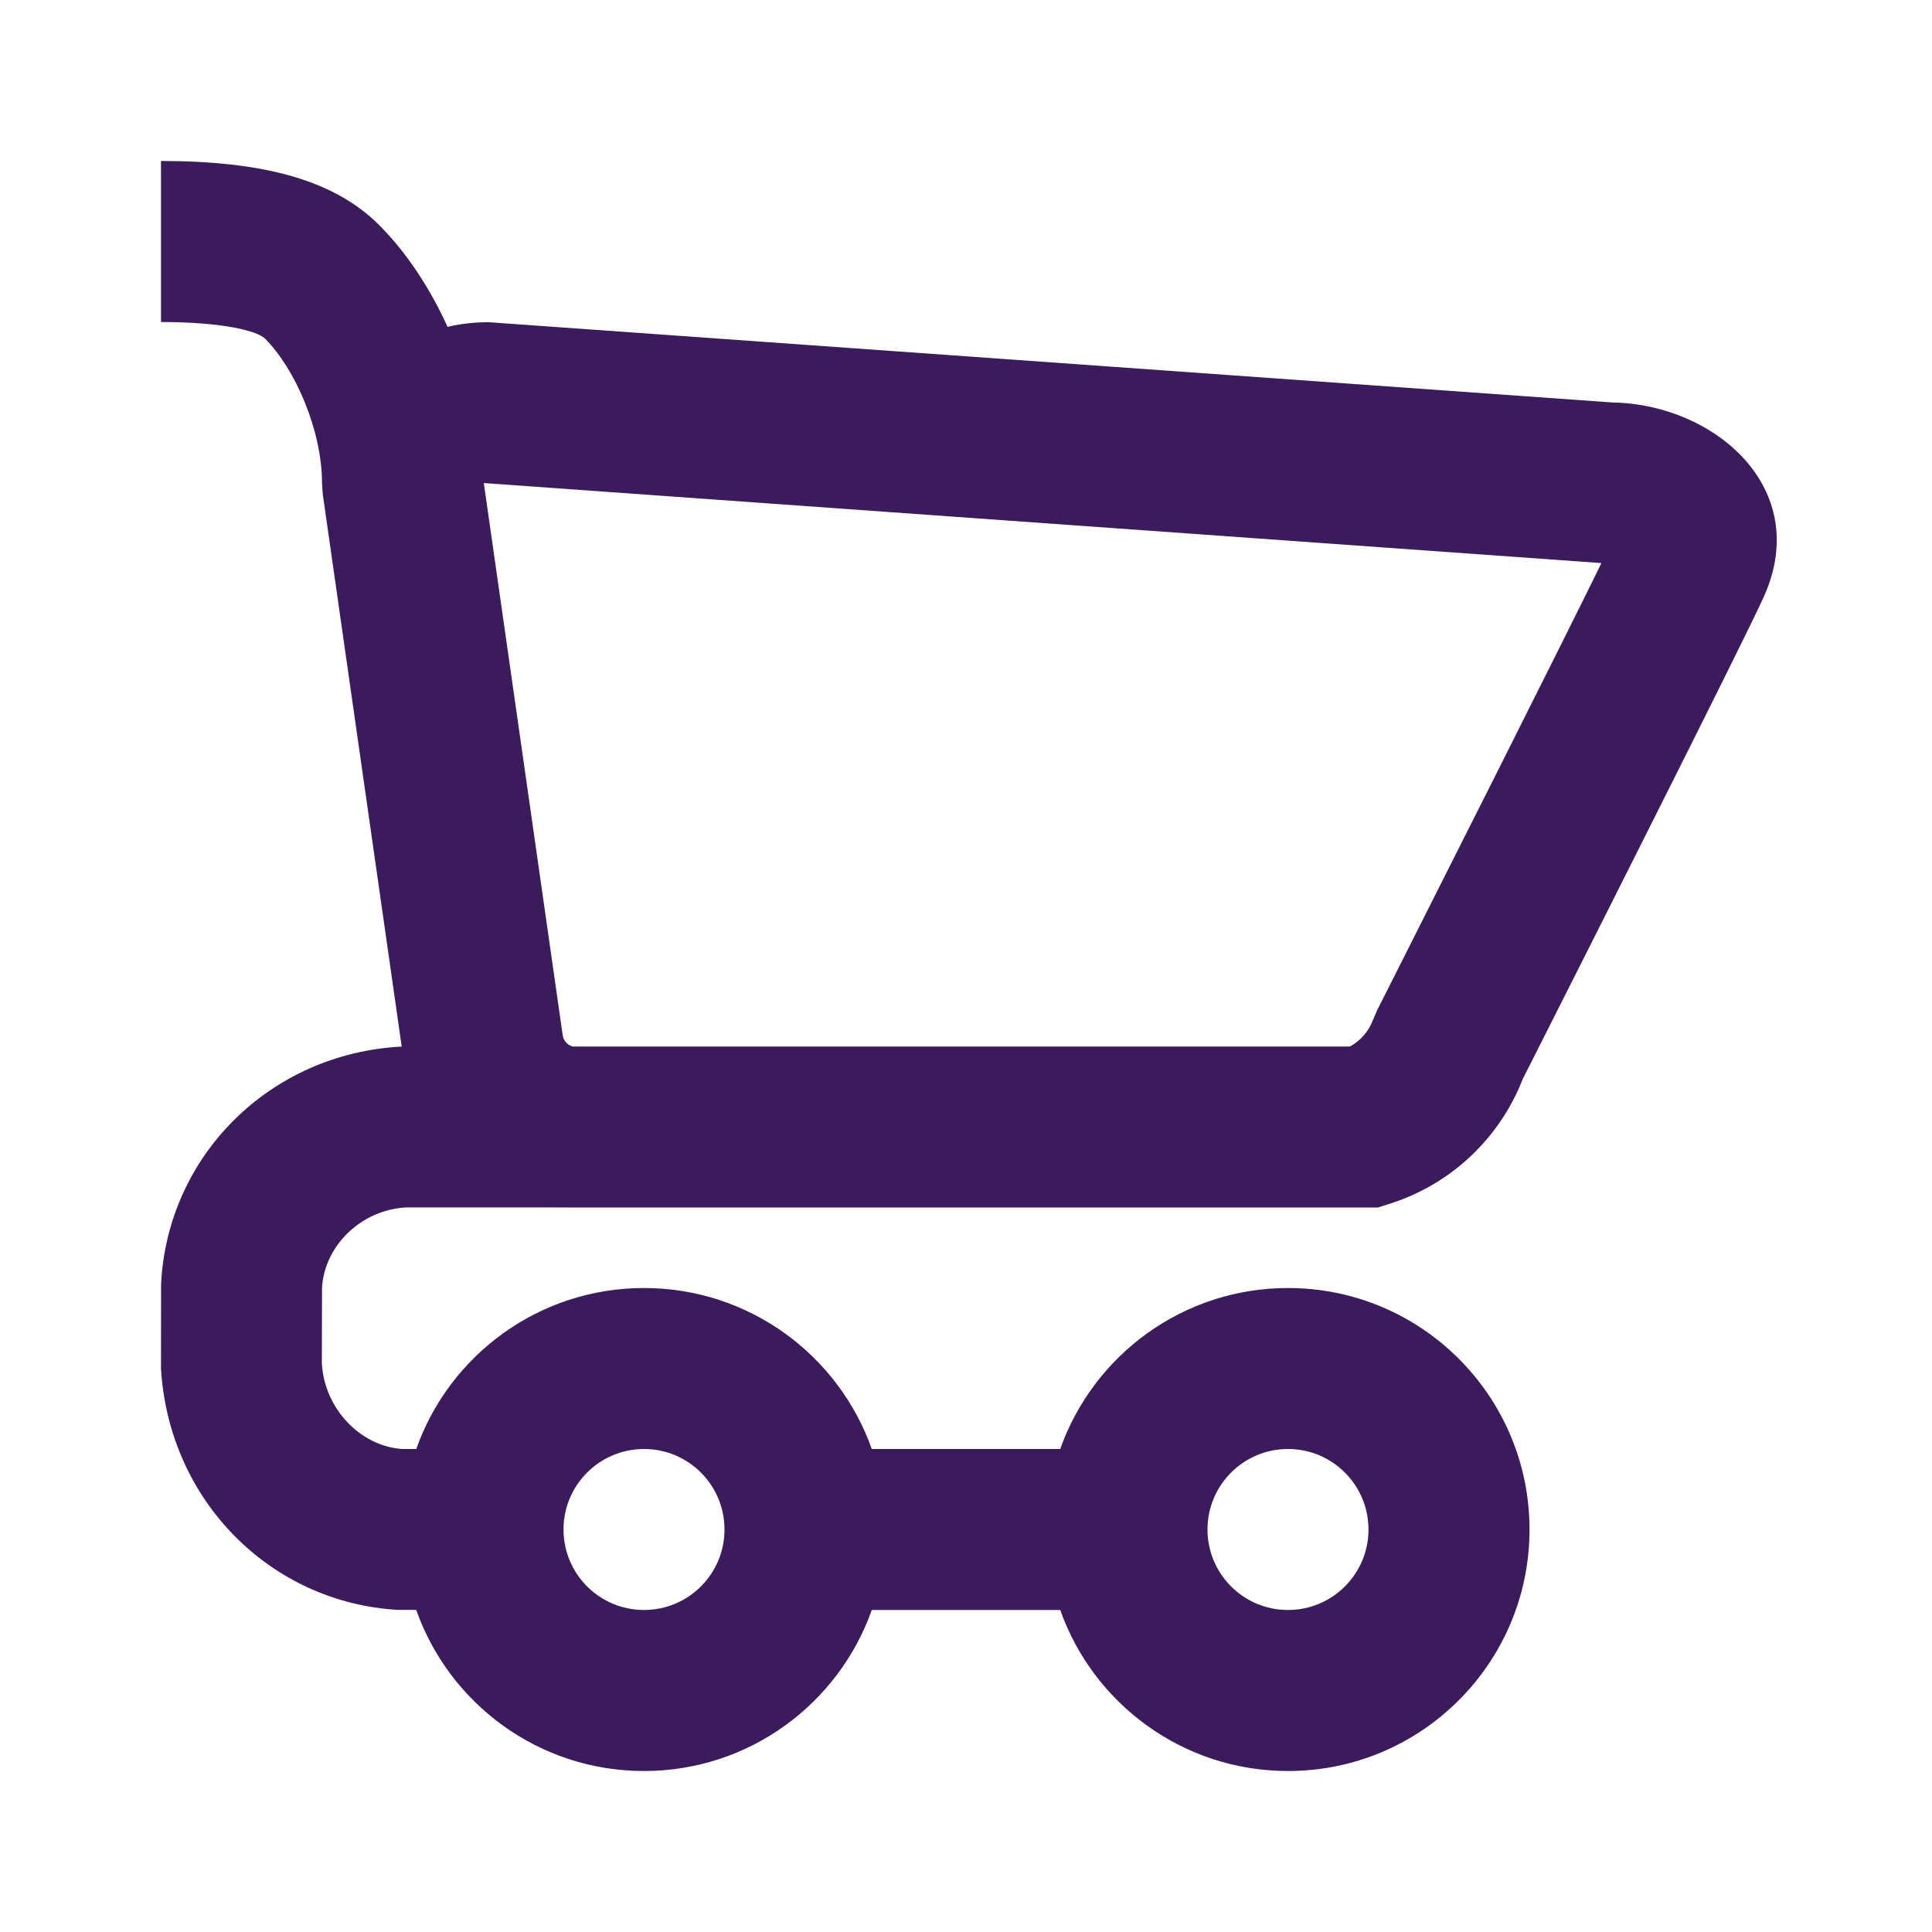 <svg width="40" height="40" viewBox="0 0 40 40" fill="none" xmlns="http://www.w3.org/2000/svg" preserveAspectRatio="none">
<path fill-rule="evenodd" clip-rule="evenodd" d="M10.119 6.671C9.823 6.67 9.537 6.704 9.266 6.767C8.895 5.948 8.404 5.213 7.845 4.655C6.897 3.707 5.403 3.333 3.333 3.333V6.667C4.597 6.667 5.325 6.848 5.488 7.012C6.118 7.642 6.667 8.922 6.667 10L6.683 10.236L8.317 21.668C5.584 21.809 3.467 23.931 3.335 26.584L3.333 28.333C3.495 31.073 5.605 33.181 8.239 33.331L8.617 33.331C9.303 35.274 11.155 36.667 13.333 36.667C15.51 36.667 17.362 35.275 18.049 33.333H21.951C22.638 35.275 24.49 36.667 26.667 36.667C29.428 36.667 31.667 34.428 31.667 31.667C31.667 28.905 29.428 26.667 26.667 26.667C24.49 26.667 22.638 28.058 21.951 30H18.049C17.362 28.058 15.51 26.667 13.333 26.667C11.156 26.667 9.304 28.058 8.618 30H8.333C7.483 29.949 6.721 29.187 6.664 28.233L6.667 26.667C6.712 25.802 7.469 25.045 8.416 24.998L11.706 24.999L11.73 25H28.528L28.774 24.922C30.038 24.521 31.049 23.569 31.528 22.337L31.704 21.99L31.709 21.98L31.714 21.971L31.719 21.96C31.94 21.522 31.947 21.508 32.274 20.86C32.865 19.69 33.455 18.518 34.03 17.373C35.439 14.568 36.325 12.786 36.521 12.348C37.528 10.101 35.487 8.371 33.401 8.334L10.119 6.671ZM27.949 21.667H11.855C11.748 21.637 11.666 21.546 11.65 21.433L10.017 10.001L33.156 11.658C32.751 12.484 32.015 13.959 31.051 15.877L31.027 15.925C30.477 17.02 29.888 18.19 29.298 19.358L28.94 20.068L28.729 20.487L28.513 20.915L28.431 21.104C28.344 21.346 28.171 21.546 27.949 21.667ZM26.667 33.333C27.587 33.333 28.333 32.587 28.333 31.667C28.333 30.746 27.587 30 26.667 30C25.746 30 25 30.746 25 31.667C25 32.587 25.746 33.333 26.667 33.333ZM15 31.667C15 32.587 14.254 33.333 13.333 33.333C12.413 33.333 11.667 32.587 11.667 31.667C11.667 30.746 12.413 30 13.333 30C14.254 30 15 30.746 15 31.667Z" fill="#3B1B5C"/>
</svg>
